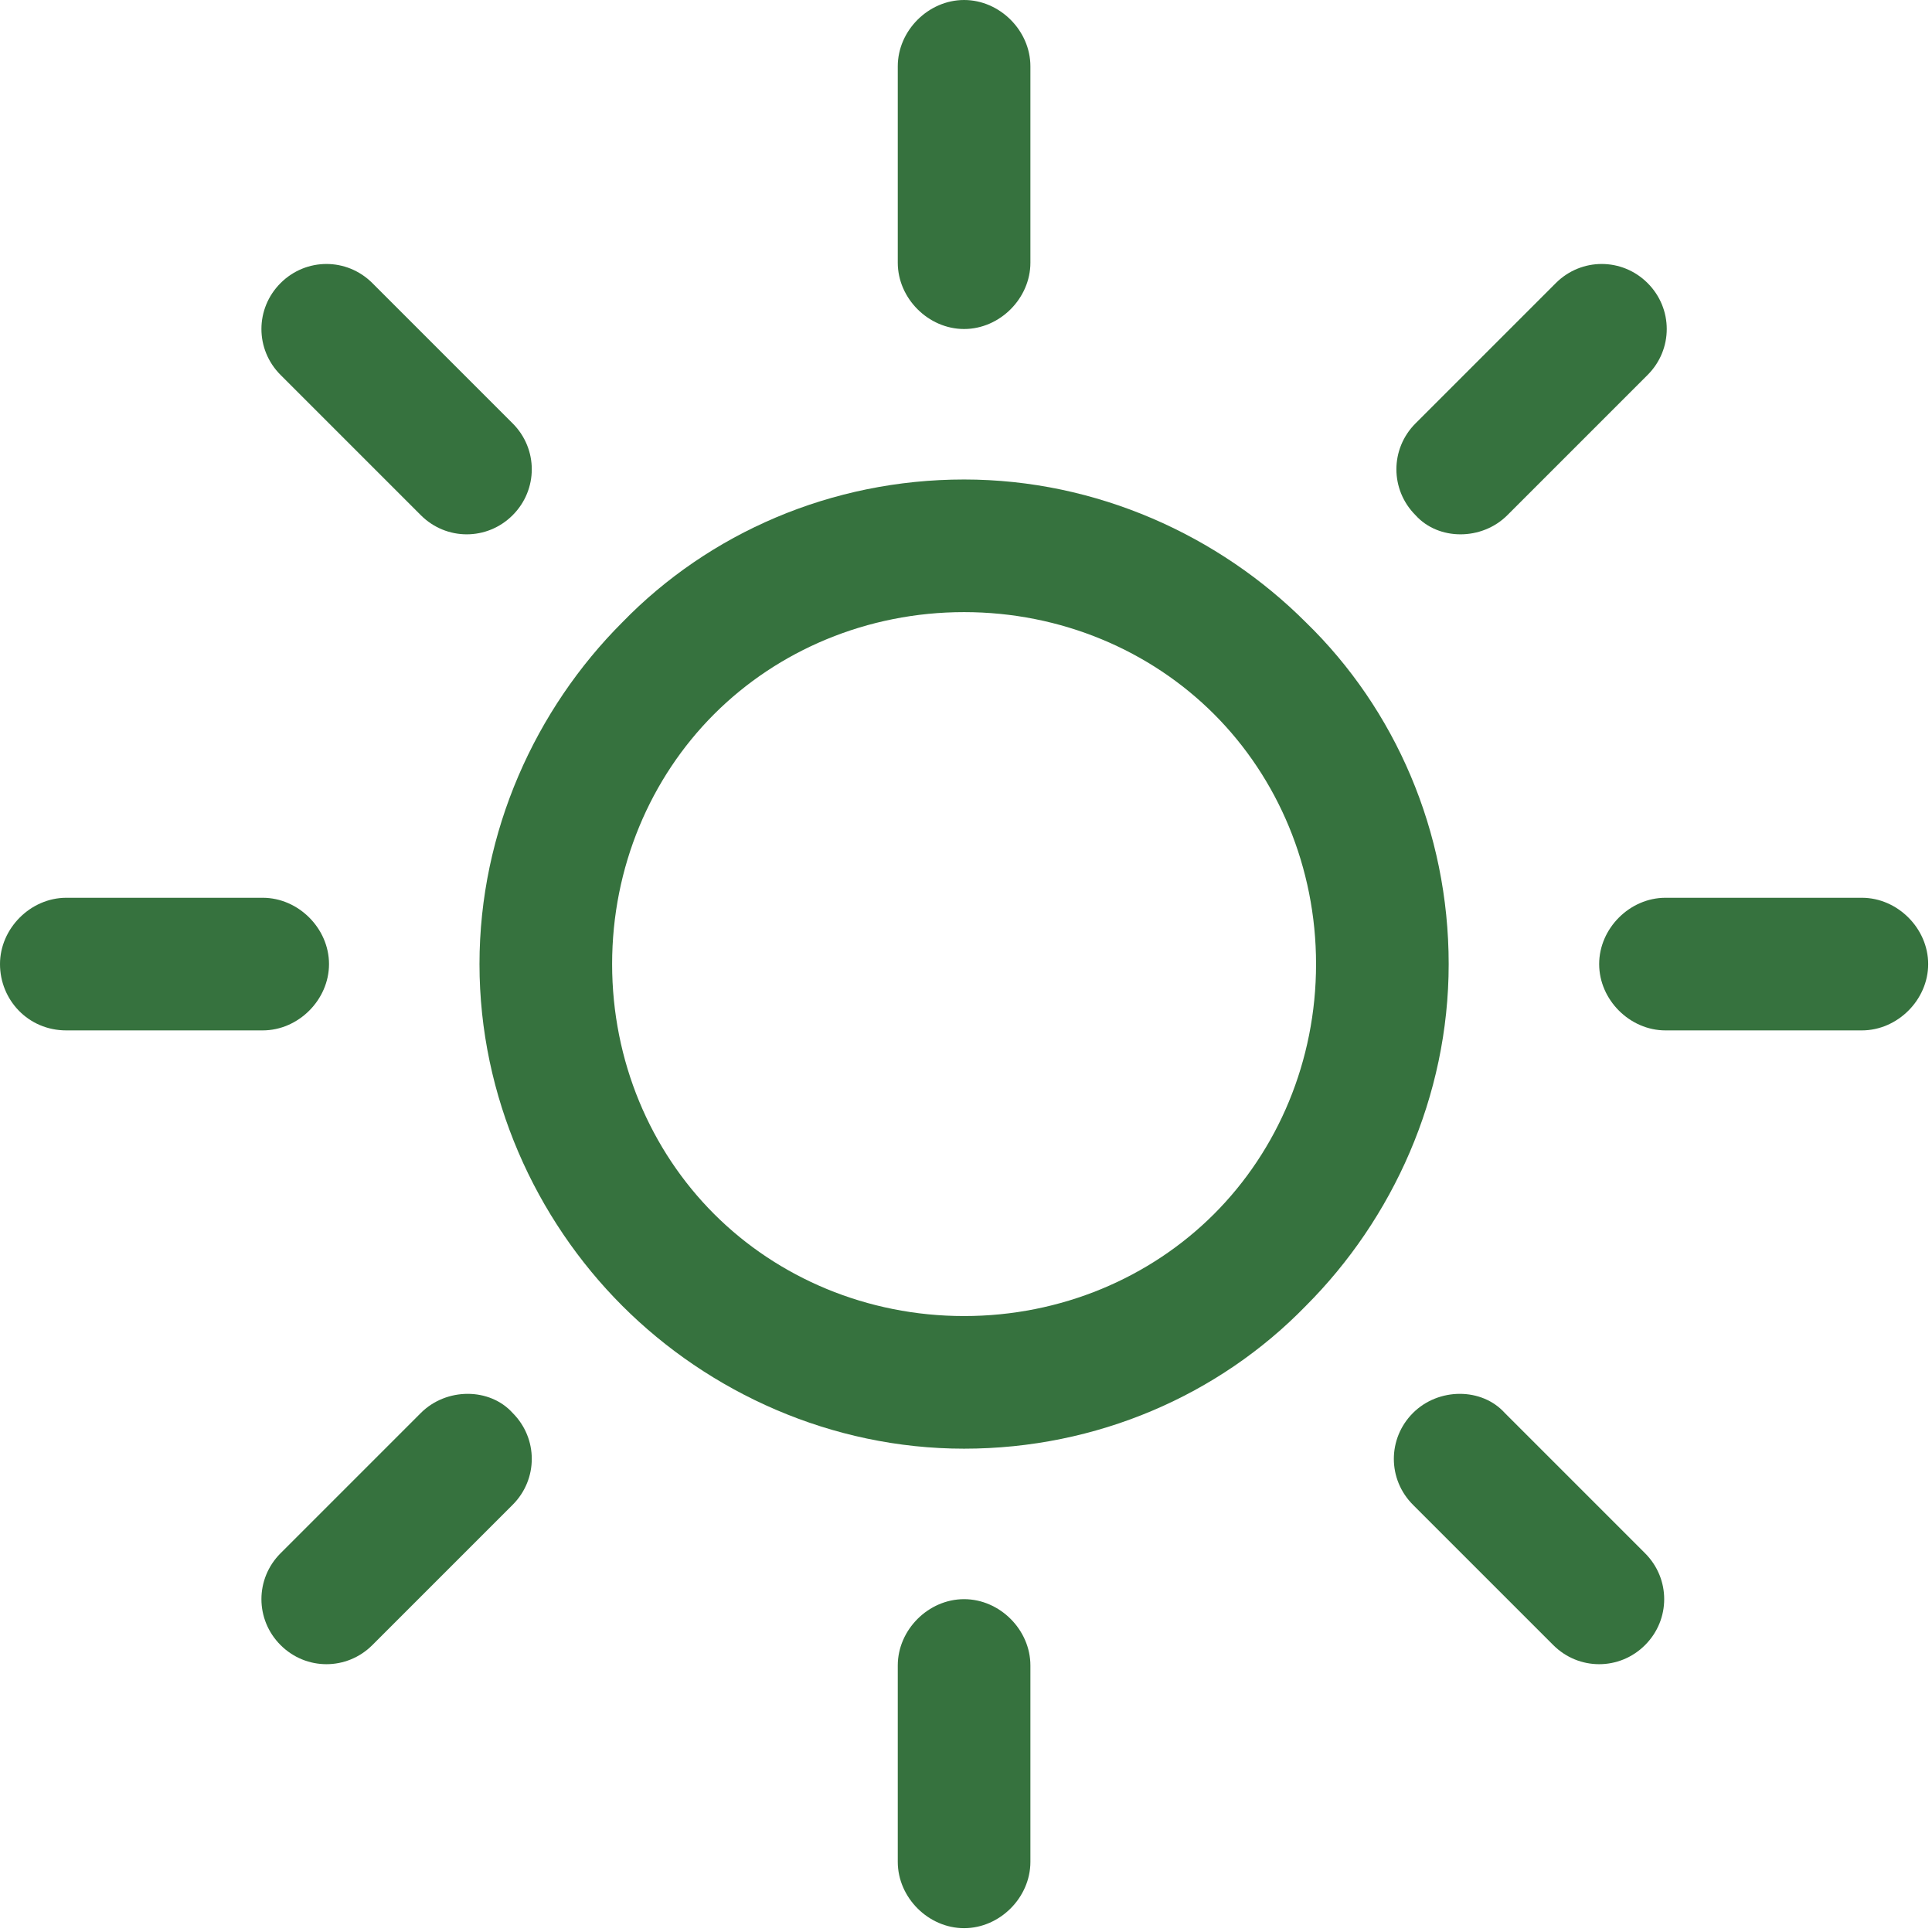 <svg width="303" height="303" viewBox="0 0 303 303" fill="none" xmlns="http://www.w3.org/2000/svg">
<path d="M204.8 97.6C191.2 84 172 75.2 151.2 75.2C130.4 75.2 111.2 83.6 97.6 97.6C84 111.2 75.2 130.4 75.2 151.2C75.2 172 84 191.2 97.6 204.8C111.2 218.4 130.4 227.2 151.2 227.2C172 227.2 191.2 218.8 204.8 204.8C218.4 191.2 227.2 172 227.2 151.2C227.2 130.4 218.8 111.2 204.8 97.6ZM190.4 190.4C180.4 200.4 166.4 206.4 151.2 206.4C136 206.4 122 200.4 112 190.4C102 180.4 96 166.4 96 151.2C96 136 102 122 112 112C122 102 136 96 151.2 96C166.4 96 180.4 102 190.4 112C200.4 122 206.4 136 206.4 151.2C206.4 166.4 200.4 180.4 190.4 190.4Z" fill="#36723E"/>
<path d="M292 140.8H261.2C255.6 140.8 250.8 145.6 250.8 151.2C250.8 156.8 255.6 161.6 261.2 161.6H292C297.6 161.6 302.4 156.8 302.4 151.2C302.4 145.6 297.6 140.8 292 140.8Z" fill="#36723E"/>
<path d="M151.2 250.8C145.6 250.8 140.8 255.6 140.8 261.2V292C140.8 297.6 145.6 302.4 151.2 302.4C156.8 302.4 161.6 297.6 161.6 292V261.2C161.6 255.6 156.8 250.8 151.2 250.8Z" fill="#36723E"/>
<path d="M258 243.6L236 221.6C232.4 217.6 225.6 217.6 221.6 221.6C217.6 225.6 217.6 232 221.6 236L243.6 258C247.6 262 254 262 258 258C262 254 262 247.6 258 243.6Z" fill="#36723E"/>
<path d="M151.2 0C145.6 0 140.8 4.8 140.8 10.4V41.2C140.8 46.8 145.6 51.6 151.2 51.6C156.8 51.6 161.6 46.8 161.6 41.2V10.4C161.6 4.8 156.8 0 151.2 0Z" fill="#36723E"/>
<path d="M258.4 44.4C254.4 40.4 248 40.4 244 44.4L222 66.4C218 70.4 218 76.8 222 80.8C225.6 84.8 232.4 84.8 236.4 80.8L258.4 58.8C262.4 54.8 262.4 48.4 258.4 44.4Z" fill="#36723E"/>
<path d="M41.2 140.8H10.4C4.8 140.8 0 145.6 0 151.2C0 156.8 4.4 161.6 10.4 161.6H41.2C46.8 161.6 51.6 156.8 51.6 151.2C51.6 145.6 46.8 140.8 41.2 140.8Z" fill="#36723E"/>
<path d="M80.4 221.6C76.8 217.6 70 217.6 66 221.6L44 243.6C40 247.6 40 254 44 258C48 262 54.4 262 58.4 258L80.4 236C84.4 232 84.4 225.6 80.4 221.6Z" fill="#36723E"/>
<path d="M80.4 66.4L58.4 44.4C54.4 40.4 48 40.4 44 44.4C40 48.4 40 54.8 44 58.8L66 80.8C70 84.8 76.4 84.8 80.4 80.8C84.4 76.8 84.4 70.4 80.4 66.4Z" fill="#36723E"/>
</svg>
